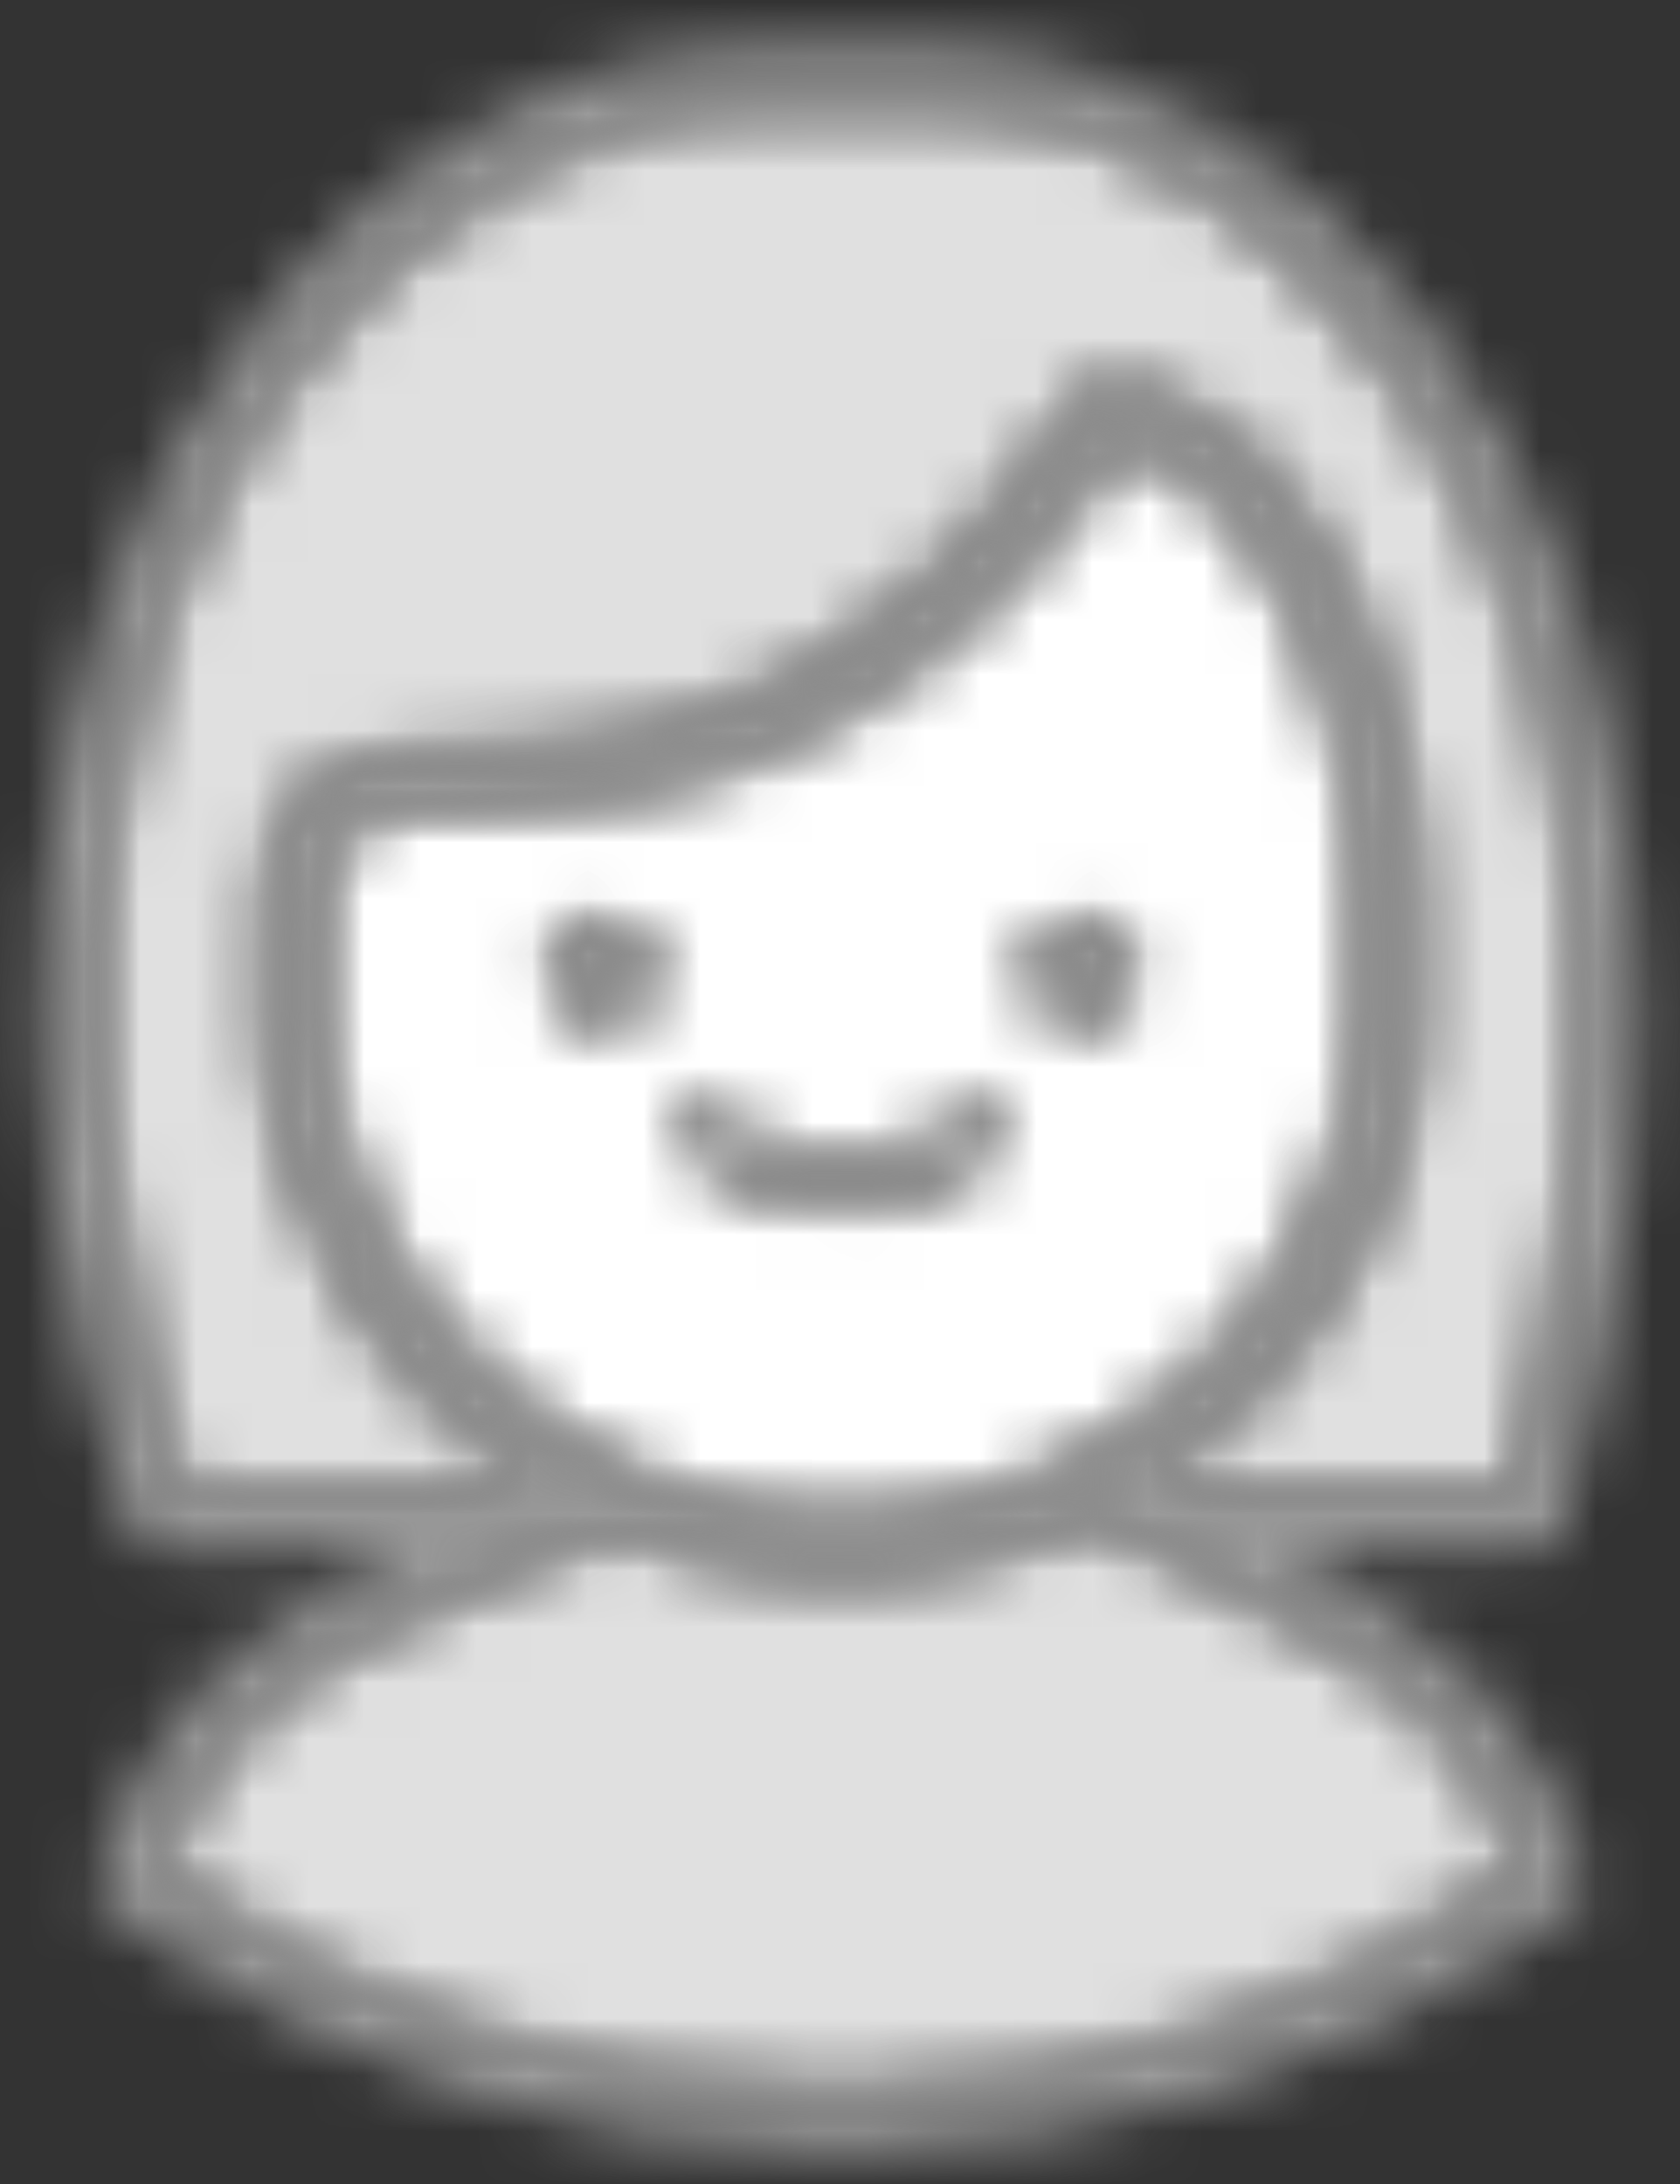 <?xml version='1.0' encoding='UTF-8'?><svg width='30px' height='39px' viewBox='0 0 30 39' version='1.1' xmlns='http://www.w3.org/2000/svg' xmlns:xlink='http://www.w3.org/1999/xlink'><rect x="0" y="0" width="30" height="39" fill="#333333" stroke="none"/><!-- Generator: Sketch 49.3 (51167) - http://www.bohemiancoding.com/sketch --><title>icon/wanita</title><desc>Created with Sketch.</desc><defs><path d='M0.157,0.552 C0.232,0.544 0.302,0.527 0.375,0.516 C0.302,0.527 0.232,0.544 0.157,0.552 Z' id='path-1'></path><path d='M1.273,0.449 C1.167,0.429 1.057,0.418 0.952,0.395 C1.056,0.418 1.167,0.429 1.273,0.449 Z' id='path-3'></path><path d='M0.27,0.355 C0.313,0.344 0.353,0.33 0.396,0.32 C0.353,0.33 0.313,0.344 0.27,0.355 Z' id='path-5'></path><path d='M0.527,0.936 L0.528,0.936 C0.529,0.935 0.53,0.935 0.533,0.934 C0.53,0.935 0.529,0.935 0.527,0.936 Z' id='path-7'></path><path d='M0.81,1.479 C0.745,1.117 0.674,0.755 0.591,0.401 C0.674,0.755 0.745,1.117 0.81,1.479 Z' id='path-9'></path><path d='M1.023,0.143 C1.012,0.139 0.998,0.137 0.985,0.133 C0.998,0.137 1.012,0.139 1.023,0.143 Z' id='path-11'></path><path d='M1.01,1.806 C0.963,1.408 0.907,1.016 0.841,0.629 C0.907,1.016 0.963,1.408 1.01,1.806 Z' id='path-13'></path><path d='M0.797,0.114 C0.796,0.112 0.795,0.11 0.794,0.11 C0.795,0.112 0.796,0.112 0.797,0.114 Z M0.727,0.14 C0.729,0.14 0.729,0.14 0.729,0.141 C0.752,0.13 0.773,0.122 0.797,0.114 C0.773,0.122 0.752,0.13 0.727,0.14 Z' id='path-15'></path><path d='M2.026,0.619 C2.057,0.619 2.086,0.616 2.117,0.614 C2.086,0.616 2.056,0.619 2.026,0.619 C1.666,0.619 1.311,0.6 0.962,0.562 C1.309,0.6 1.666,0.619 2.026,0.619 Z' id='path-17'></path><path d='M0.218,0.154 C0.19,0.135 0.159,0.116 0.128,0.097 C0.159,0.116 0.19,0.135 0.218,0.154 Z M0.439,0.295 C1.001,0.666 1.483,1.113 1.899,1.615 C1.483,1.112 1.001,0.666 0.44,0.295 C0.376,0.253 0.3,0.205 0.218,0.154 C0.3,0.205 0.375,0.253 0.439,0.295 Z' id='path-19'></path><path d='M0.873,0.481 C0.854,0.456 0.835,0.43 0.816,0.404 C0.835,0.43 0.854,0.456 0.873,0.481 Z' id='path-21'></path><path d='M0.347,0.033 C0.358,0.028 0.37,0.023 0.383,0.019 C0.37,0.023 0.358,0.028 0.347,0.033 Z' id='path-23'></path><path d='M1.437,1.069 C1.216,0.961 1.011,0.865 0.833,0.789 C1.011,0.865 1.216,0.961 1.437,1.069 Z' id='path-25'></path><path d='M0.808,0.778 C0.634,0.701 0.482,0.641 0.366,0.605 C0.482,0.641 0.633,0.701 0.808,0.778 Z' id='path-27'></path><path d='M0.184,0.478 C0.153,0.424 0.12,0.375 0.09,0.324 C0.12,0.375 0.153,0.424 0.184,0.478 Z' id='path-29'></path><path d='M0.553,0.166 C0.56,0.148 0.566,0.131 0.573,0.112 C0.566,0.131 0.56,0.148 0.553,0.166 Z' id='path-31'></path><path d='M5.26,0.548 C5.359,0.404 5.524,0.316 5.7,0.316 C8.578,0.316 11.3,4.8 11.3,9.542 L11.3,9.541 C11.3,4.799 8.578,0.315 5.7,0.315 C5.522,0.315 5.358,0.404 5.26,0.548 Z M5.241,0.579 C5.248,0.569 5.254,0.558 5.26,0.548 C5.254,0.559 5.247,0.569 5.241,0.579 Z M5.236,0.588 C5.235,0.59 5.229,0.6 5.219,0.618 C5.23,0.599 5.236,0.589 5.237,0.587 C5.238,0.584 5.24,0.582 5.241,0.579 C5.24,0.582 5.238,0.585 5.236,0.588 Z M5.169,0.701 C5.191,0.665 5.208,0.637 5.219,0.618 C5.208,0.637 5.191,0.665 5.169,0.701 Z M0.592,5.305 C3.197,3.795 4.828,1.263 5.169,0.701 C4.826,1.266 3.187,3.8 0.592,5.305 Z M0.37,5.421 C0.445,5.379 0.516,5.349 0.592,5.305 C0.516,5.349 0.445,5.379 0.37,5.421 Z' id='path-33'></path><path d='M1.183,0.942 C1.088,0.646 0.994,0.352 0.886,0.064 C0.994,0.352 1.088,0.646 1.183,0.942 Z' id='path-35'></path><path d='M0.971,10.056 C1.935,6.605 2.319,3.266 2.133,0.188 C2.317,3.266 1.934,6.606 0.971,10.056 Z' id='path-37'></path><path d='M0.144,1.193 C0.116,1.103 0.093,1.013 0.069,0.925 C0.093,1.013 0.116,1.103 0.144,1.193 Z' id='path-39'></path><path d='M0.92,1.147 C0.95,1.048 0.974,0.952 1.001,0.856 C0.974,0.952 0.95,1.048 0.92,1.147 Z' id='path-41'></path><path d='M0.321,0.858 C1.196,0.837 2.258,0.803 3.455,0.535 C2.258,0.803 1.196,0.837 0.321,0.858 Z' id='path-43'></path><path d='M0.171,1.076 C0.188,0.976 0.208,0.875 0.222,0.773 C0.208,0.874 0.188,0.976 0.171,1.076 Z' id='path-45'></path><path d='M7.652,4.938 C7.794,5.129 7.925,5.329 8.059,5.524 C7.925,5.329 7.794,5.129 7.652,4.938 C5.797,2.465 3.335,0.865 0.902,0.504 C3.335,0.867 5.797,2.467 7.652,4.938 Z' id='path-47'></path><path d='M2.251,10.056 C1.195,6.762 0.728,3.539 0.837,0.54 C0.726,3.539 1.194,6.761 2.251,10.056 Z' id='path-49'></path><path d='M0.356,0.606 C0.357,0.605 0.36,0.605 0.361,0.603 L0.361,0.602 C0.359,0.603 0.357,0.605 0.356,0.606 Z' id='path-51'></path><path d='M0.279,0.345 C0.303,0.313 0.326,0.28 0.352,0.247 C0.326,0.28 0.303,0.313 0.279,0.345 Z' id='path-53'></path><path d='M0.884,1.101 C0.866,1 0.847,0.9 0.833,0.8 C0.847,0.9 0.866,1 0.884,1.101 Z' id='path-55'></path><path d='M0.978,0.295 C0.99,0.275 1.002,0.257 1.014,0.236 C1.002,0.257 0.99,0.275 0.978,0.295 Z' id='path-57'></path><path d='M0.131,2.157 C0.105,1.73 0.069,1.309 0.022,0.892 C0.069,1.309 0.105,1.73 0.131,2.157 Z' id='path-59'></path><path d='M0.535,1.19 C0.454,0.859 0.369,0.533 0.273,0.212 C0.369,0.533 0.454,0.859 0.535,1.19 Z' id='path-61'></path><path d='M0.968,0.334 C0.796,0.247 0.629,0.162 0.47,0.085 C0.629,0.162 0.796,0.247 0.968,0.334 Z' id='path-63'></path><path d='M0.19,0.972 C0.452,0.852 0.716,0.733 0.976,0.617 C0.715,0.733 0.453,0.851 0.19,0.972 Z' id='path-65'></path><path d='M0.092,1.916 C0.149,1.55 0.215,1.187 0.292,0.831 C0.214,1.187 0.149,1.55 0.092,1.916 Z' id='path-67'></path><path d='M0.925,1.213 C0.964,0.817 1.011,0.423 1.07,0.037 C1.011,0.423 0.964,0.817 0.925,1.213 Z' id='path-69'></path><path d='M1.11,0.937 C0.924,0.837 0.738,0.737 0.553,0.639 C0.738,0.737 0.924,0.837 1.11,0.937 Z M1.659,1.24 C1.479,1.139 1.294,1.038 1.11,0.937 C1.294,1.038 1.478,1.139 1.659,1.24 Z' id='path-71'></path><path d='M0.409,0.34 C0.604,0.245 0.808,0.15 1.014,0.055 C0.808,0.15 0.604,0.245 0.409,0.34 Z' id='path-73'></path><path d='M0.513,0.617 C0.342,0.527 0.175,0.44 0.012,0.357 C0.175,0.44 0.342,0.527 0.513,0.617 Z' id='path-75'></path><path d='M0.665,1.49 C0.549,1.289 0.436,1.086 0.312,0.891 C0.436,1.086 0.548,1.289 0.665,1.49 Z' id='path-77'></path><path d='M0.577,0.996 C0.676,0.785 0.769,0.572 0.877,0.366 C0.769,0.572 0.675,0.785 0.577,0.996 Z' id='path-79'></path><path d='M0.661,1.41 C0.75,1.112 0.841,0.812 0.943,0.519 C0.841,0.812 0.75,1.112 0.661,1.41 Z' id='path-81'></path><path d='M0.683,0.699 C0.811,0.634 0.954,0.564 1.094,0.495 C0.954,0.564 0.811,0.634 0.683,0.699 Z' id='path-83'></path><path d='M0.063,1.028 C0.138,0.986 0.234,0.936 0.319,0.892 C0.234,0.936 0.138,0.986 0.063,1.028 Z' id='path-85'></path><path d='M0.208,0.78 C0.289,0.638 0.363,0.493 0.449,0.354 C0.363,0.493 0.289,0.638 0.208,0.78 Z' id='path-87'></path><path d='M0.334,1.653 C0.409,1.318 0.49,0.984 0.582,0.659 C0.49,0.984 0.409,1.318 0.334,1.653 Z' id='path-89'></path><path d='M1.079,1.066 C0.963,0.995 0.837,0.918 0.7,0.837 C0.837,0.919 0.963,0.995 1.079,1.066 Z' id='path-91'></path><path d='M1.12,1.843 C1.011,1.505 0.885,1.177 0.73,0.869 C0.885,1.177 1.01,1.505 1.12,1.843 Z' id='path-93'></path><path d='M3.085,0.789 L3.058,0.78 L3.085,0.789 Z M2.781,0.876 C2.88,0.84 2.973,0.808 3.058,0.78 C2.973,0.807 2.88,0.84 2.781,0.876 Z M0.978,1.617 C1.65,1.32 2.293,1.054 2.781,0.876 C2.294,1.053 1.657,1.317 0.978,1.617 Z' id='path-95'></path><path d='M1.688,0.83 C1.388,0.652 1.046,0.456 0.682,0.253 C1.045,0.456 1.388,0.652 1.688,0.83 Z' id='path-97'></path><path d='M0.751,1.734 C0.647,1.474 0.545,1.212 0.43,0.958 C0.545,1.212 0.647,1.474 0.751,1.734 Z' id='path-99'></path><path d='M0.723,0.356 C0.709,0.345 0.696,0.336 0.683,0.325 C0.696,0.336 0.709,0.345 0.723,0.356 Z' id='path-101'></path><path d='M10.125,5.227 C7.363,6.827 5.042,6.882 3.346,6.923 C1.403,6.97 0.815,6.983 0.815,8.851 L0.815,10.734 C0.815,13.824 2.987,17.181 6.262,18.71 C6.308,18.726 6.349,18.746 6.39,18.772 C7.494,19.267 8.718,19.555 10.026,19.555 C15.296,19.555 19.234,14.897 19.234,10.734 L19.234,8.541 C19.234,4.35 16.967,0.731 14.987,0.404 C14.458,1.25 12.775,3.689 10.125,5.227 Z M13.367,9.818 C13.367,9.303 13.784,8.886 14.298,8.886 C14.814,8.886 15.229,9.303 15.229,9.818 C15.229,10.331 14.814,10.749 14.298,10.749 C13.784,10.749 13.367,10.331 13.367,9.818 Z M4.823,9.818 C4.823,9.303 5.24,8.886 5.755,8.886 C6.269,8.886 6.687,9.303 6.687,9.818 C6.687,10.331 6.269,10.749 5.755,10.749 C5.24,10.749 4.823,10.331 4.823,9.818 Z M12.239,12.34 C12.395,12.185 12.647,12.185 12.804,12.34 C12.96,12.496 12.96,12.75 12.804,12.906 C12.038,13.671 11.032,14.054 10.027,14.054 C9.02,14.054 8.015,13.671 7.25,12.906 C7.094,12.75 7.094,12.496 7.25,12.34 C7.405,12.185 7.659,12.185 7.814,12.34 C8.425,12.95 9.226,13.255 10.027,13.255 C10.828,13.255 11.629,12.95 12.239,12.34 Z' id='path-103'></path><path d='M1.615,0.294 C1.206,0.565 0.843,0.881 0.51,1.222 C0.844,0.881 1.207,0.565 1.617,0.294 C1.642,0.277 1.688,0.253 1.718,0.234 C1.688,0.251 1.642,0.277 1.615,0.294 Z' id='path-105'></path><path d='M0.07,1.196 C0.168,0.937 0.265,0.676 0.374,0.423 C0.265,0.676 0.168,0.937 0.07,1.196 Z' id='path-107'></path><path d='M0.922,1.88 C1.038,1.519 1.168,1.168 1.336,0.841 C1.168,1.168 1.037,1.519 0.922,1.88 Z' id='path-109'></path><path d='M1.249,1.591 C1.137,1.358 1.027,1.125 0.906,0.9 C1.027,1.125 1.137,1.358 1.249,1.591 Z' id='path-111'></path><path d='M0.837,1.531 C0.853,1.107 0.879,0.689 0.918,0.273 C0.879,0.689 0.853,1.107 0.837,1.531 Z' id='path-113'></path><path d='M12.379,0.426 C9.473,0.426 6.298,2.327 4.093,5.385 C3.866,5.7 3.652,6.023 3.449,6.354 C3.364,6.493 3.289,6.638 3.208,6.78 C3.095,6.975 2.98,7.166 2.877,7.366 C2.769,7.573 2.675,7.785 2.577,7.996 C2.51,8.139 2.437,8.278 2.374,8.423 C2.264,8.676 2.168,8.937 2.07,9.197 C2.03,9.306 1.983,9.411 1.943,9.52 C1.84,9.813 1.75,10.111 1.66,10.41 C1.635,10.493 1.606,10.573 1.582,10.659 C1.49,10.984 1.409,11.318 1.334,11.653 C1.32,11.713 1.304,11.77 1.292,11.831 C1.214,12.187 1.148,12.55 1.092,12.916 C1.086,12.957 1.076,12.996 1.07,13.037 C1.011,13.423 0.964,13.817 0.925,14.212 C0.923,14.233 0.92,14.253 0.918,14.275 C0.879,14.689 0.853,15.107 0.837,15.531 L0.837,15.54 C0.727,18.54 1.194,21.761 2.251,25.056 L8.458,25.056 C8.559,25.056 8.647,25.091 8.728,25.14 C8.752,25.13 8.773,25.124 8.797,25.114 C8.796,25.113 8.795,25.112 8.794,25.11 C8.42,24.88 8.063,24.628 7.723,24.357 C7.709,24.346 7.697,24.336 7.682,24.325 C7.002,23.776 6.396,23.156 5.873,22.481 C5.854,22.455 5.836,22.43 5.815,22.404 C5.587,22.104 5.378,21.794 5.184,21.477 C5.152,21.426 5.12,21.374 5.089,21.324 C4.687,20.638 4.368,19.922 4.143,19.193 C4.116,19.103 4.093,19.013 4.069,18.924 C3.993,18.651 3.931,18.376 3.884,18.1 C3.866,18 3.847,17.901 3.832,17.8 C3.784,17.444 3.75,17.086 3.75,16.734 L3.75,14.851 C3.75,11.945 5.405,11.903 7.321,11.858 C8.196,11.838 9.258,11.803 10.455,11.535 C11.354,11.334 12.329,10.994 13.37,10.42 C13.444,10.38 13.516,10.347 13.592,10.305 C16.511,8.613 18.219,5.618 18.237,5.588 C18.329,5.42 18.507,5.315 18.7,5.315 C21.578,5.315 24.3,9.799 24.3,14.54 L24.3,14.541 L24.3,16.734 C24.3,17.078 24.269,17.426 24.222,17.774 C24.208,17.874 24.188,17.975 24.171,18.076 C24.126,18.335 24.07,18.595 24,18.856 C23.974,18.953 23.95,19.048 23.919,19.146 C23.821,19.471 23.708,19.794 23.573,20.112 C23.565,20.131 23.559,20.147 23.552,20.166 C23.396,20.53 23.215,20.887 23.014,21.237 C23.003,21.256 22.989,21.275 22.978,21.296 C22.788,21.622 22.578,21.938 22.352,22.248 C22.326,22.28 22.303,22.313 22.279,22.345 C21.534,23.339 20.606,24.226 19.533,24.934 C19.53,24.935 19.529,24.935 19.527,24.936 C19.609,24.974 19.696,25.016 19.78,25.056 L25.971,25.056 C26.934,21.606 27.317,18.266 27.134,15.188 C27.133,15.178 27.132,15.167 27.131,15.157 C27.106,14.729 27.069,14.309 27.022,13.892 C27.018,13.864 27.013,13.834 27.01,13.806 C26.963,13.408 26.907,13.016 26.841,12.629 C26.832,12.579 26.819,12.531 26.811,12.479 C26.745,12.115 26.673,11.755 26.591,11.401 C26.574,11.33 26.553,11.261 26.535,11.19 C26.454,10.859 26.369,10.533 26.273,10.212 C26.246,10.121 26.212,10.033 26.183,9.942 C26.088,9.646 25.993,9.352 25.887,9.064 C25.844,8.952 25.795,8.845 25.752,8.734 C25.646,8.473 25.545,8.212 25.43,7.958 C25.373,7.833 25.308,7.714 25.249,7.59 C25.137,7.359 25.027,7.125 24.906,6.9 C24.83,6.761 24.745,6.627 24.665,6.492 C24.549,6.29 24.436,6.085 24.312,5.891 C24.232,5.765 24.142,5.647 24.058,5.525 C23.924,5.328 23.794,5.128 23.651,4.938 C21.796,2.466 19.335,0.865 16.901,0.503 C16.554,0.452 16.207,0.426 15.862,0.426 L12.379,0.426 Z' id='path-115'></path><path d='M17.356,0.606 C17.04,0.759 16.717,0.897 16.383,1.018 C16.37,1.023 16.358,1.028 16.347,1.033 C16.037,1.143 15.719,1.239 15.396,1.32 C15.353,1.33 15.313,1.344 15.27,1.355 C14.978,1.423 14.678,1.474 14.375,1.517 C14.301,1.526 14.231,1.543 14.156,1.553 C13.817,1.592 13.469,1.611 13.117,1.614 C13.086,1.616 13.056,1.62 13.026,1.62 C12.665,1.62 12.31,1.6 11.962,1.561 C11.728,1.536 11.502,1.491 11.273,1.449 C11.167,1.428 11.056,1.418 10.951,1.395 C10.635,1.327 10.326,1.24 10.022,1.143 C10.011,1.14 9.998,1.137 9.985,1.133 C9.678,1.033 9.377,0.917 9.085,0.789 C9.076,0.785 9.067,0.782 9.059,0.779 C8.552,0.947 7.786,1.26 6.979,1.617 C6.977,1.617 6.977,1.617 6.976,1.617 C6.715,1.732 6.451,1.852 6.189,1.972 C6.13,2 6.073,2.026 6.014,2.054 C5.808,2.149 5.604,2.247 5.409,2.339 C5.299,2.392 5.199,2.443 5.093,2.495 C4.954,2.564 4.81,2.634 4.683,2.699 C4.549,2.768 4.438,2.828 4.319,2.891 C4.235,2.937 4.138,2.986 4.063,3.028 C3.924,3.104 3.818,3.17 3.718,3.232 C3.688,3.252 3.642,3.276 3.616,3.294 C3.207,3.565 2.843,3.881 2.51,4.222 C2.044,4.699 1.644,5.235 1.336,5.841 C1.168,6.168 1.038,6.519 0.922,6.88 C4.289,9.298 8.397,10.743 12.842,10.777 L13.15,10.777 C17.618,10.743 21.744,9.284 25.12,6.843 C25.01,6.505 24.885,6.177 24.73,5.869 C24.725,5.859 24.722,5.851 24.718,5.841 C24.491,5.396 24.212,4.992 23.899,4.615 C23.484,4.113 23.001,3.667 22.439,3.295 C22.352,3.238 22.245,3.17 22.129,3.098 C22.112,3.087 22.095,3.076 22.078,3.066 C21.963,2.995 21.838,2.919 21.7,2.838 C21.695,2.835 21.693,2.832 21.688,2.83 C21.388,2.653 21.044,2.455 20.682,2.253 C20.675,2.249 20.666,2.244 20.659,2.24 C20.299,2.039 19.922,1.834 19.553,1.639 C19.539,1.631 19.526,1.625 19.513,1.617 C19.342,1.527 19.174,1.439 19.012,1.357 C18.997,1.348 18.982,1.342 18.968,1.334 C18.797,1.246 18.629,1.163 18.47,1.085 C18.466,1.083 18.463,1.081 18.458,1.078 C18.456,1.078 18.455,1.078 18.454,1.078 C18.449,1.074 18.443,1.072 18.437,1.069 C18.216,0.962 18.011,0.865 17.833,0.789 C17.824,0.783 17.817,0.781 17.809,0.778 C17.633,0.7 17.482,0.641 17.365,0.605 C17.364,0.603 17.364,0.603 17.362,0.603 C17.359,0.603 17.357,0.605 17.356,0.606 Z' id='path-117'></path><path d='M0.823,1.818 C0.823,2.332 1.24,2.749 1.755,2.749 C2.269,2.749 2.687,2.332 2.687,1.818 C2.687,1.303 2.269,0.885 1.755,0.885 C1.24,0.885 0.823,1.303 0.823,1.818 Z' id='path-119'></path><path d='M0.367,1.818 C0.367,2.332 0.784,2.749 1.298,2.749 C1.813,2.749 2.23,2.332 2.23,1.818 C2.23,1.303 1.813,0.885 1.298,0.885 C0.784,0.885 0.367,1.303 0.367,1.818 Z' id='path-121'></path><path d='M5.239,0.34 C4.018,1.561 2.034,1.561 0.814,0.34 C0.658,0.185 0.406,0.185 0.249,0.34 C0.094,0.495 0.094,0.75 0.249,0.905 C1.015,1.671 2.021,2.054 3.027,2.054 C4.033,2.054 5.039,1.671 5.803,0.905 C5.96,0.75 5.96,0.495 5.803,0.34 C5.726,0.263 5.623,0.223 5.521,0.223 C5.419,0.223 5.316,0.263 5.239,0.34 Z' id='path-123'></path><path d='M13.38,0.361 C10.088,0.361 6.668,2.38 4.229,5.763 C0.374,11.112 -0.311,18.762 2.352,26.757 C2.355,26.762 2.359,26.763 2.362,26.77 C2.397,26.864 2.457,26.941 2.532,26.999 C2.547,27.011 2.564,27.022 2.581,27.033 C2.664,27.083 2.758,27.122 2.857,27.122 L7.493,27.122 C6.451,27.608 5.486,28.102 5.028,28.408 C3.888,29.16 3.001,30.153 2.387,31.355 C2.247,31.628 2.13,31.914 2.022,32.205 L1.7,33.293 C2.016,33.537 2.33,33.784 2.66,34.012 C4.37,35.186 6.256,36.122 8.268,36.777 L8.269,36.777 C10.347,37.452 12.557,37.827 14.853,37.841 C14.901,37.841 14.948,37.85 14.996,37.85 C15.045,37.85 15.092,37.841 15.14,37.841 C17.437,37.827 19.646,37.452 21.724,36.777 C23.758,36.115 25.662,35.166 27.385,33.971 L27.386,33.971 C27.715,33.744 28.03,33.499 28.344,33.254 L28.017,32.171 C27.913,31.893 27.8,31.617 27.665,31.355 C27.052,30.151 26.164,29.16 25.028,28.409 C24.647,28.155 23.784,27.644 22.834,27.122 L27.38,27.122 C27.391,27.122 27.4,27.115 27.409,27.114 C27.448,27.113 27.484,27.103 27.521,27.092 C27.551,27.083 27.582,27.078 27.61,27.063 C27.641,27.048 27.668,27.027 27.694,27.007 C27.721,26.987 27.75,26.968 27.772,26.942 C27.793,26.918 27.809,26.889 27.826,26.863 C27.845,26.831 27.865,26.8 27.878,26.763 C27.88,26.755 27.889,26.747 27.891,26.736 C30.325,18.377 29.454,10.563 25.504,5.3 C23.182,2.206 19.953,0.361 16.863,0.361 L13.38,0.361 Z M1.836,16.539 L1.836,16.532 C1.852,16.108 1.879,15.689 1.919,15.273 C1.92,15.253 1.924,15.233 1.925,15.213 C1.963,14.817 2.01,14.423 2.069,14.037 C2.076,13.996 2.085,13.956 2.091,13.915 C2.149,13.55 2.215,13.188 2.292,12.83 C2.304,12.769 2.321,12.712 2.334,12.653 C2.41,12.318 2.49,11.984 2.582,11.657 C2.607,11.574 2.635,11.493 2.66,11.41 C2.749,11.111 2.841,10.812 2.944,10.52 C2.982,10.411 3.03,10.306 3.07,10.197 C3.169,9.938 3.265,9.677 3.375,9.423 C3.438,9.278 3.511,9.139 3.577,8.996 C3.676,8.785 3.77,8.572 3.876,8.366 C3.98,8.165 4.096,7.974 4.209,7.781 C4.289,7.638 4.363,7.493 4.449,7.352 C4.652,7.023 4.866,6.7 5.093,6.385 C7.298,3.327 10.474,1.426 13.38,1.426 L16.863,1.426 C17.206,1.426 17.554,1.452 17.901,1.504 C20.336,1.865 22.796,3.466 24.652,5.938 C24.795,6.128 24.925,6.328 25.058,6.524 C25.142,6.647 25.232,6.764 25.312,6.891 C25.436,7.086 25.548,7.29 25.665,7.49 C25.745,7.628 25.83,7.761 25.906,7.9 C26.027,8.125 26.136,8.358 26.249,8.59 C26.308,8.714 26.373,8.833 26.43,8.959 C26.545,9.211 26.647,9.473 26.751,9.734 C26.795,9.845 26.844,9.952 26.886,10.064 C26.994,10.352 27.088,10.646 27.183,10.942 C27.212,11.033 27.245,11.121 27.273,11.212 C27.37,11.533 27.454,11.859 27.535,12.19 C27.553,12.261 27.574,12.33 27.591,12.401 C27.674,12.755 27.745,13.117 27.81,13.479 C27.82,13.53 27.832,13.578 27.84,13.629 C27.907,14.016 27.963,14.408 28.01,14.805 C28.013,14.834 28.018,14.863 28.022,14.892 C28.069,15.309 28.105,15.73 28.131,16.157 C28.132,16.168 28.133,16.178 28.134,16.188 C28.319,19.266 27.935,22.605 26.972,26.056 L26.971,26.056 L20.78,26.056 C20.695,26.016 20.609,25.974 20.528,25.936 L20.527,25.936 C20.529,25.935 20.531,25.935 20.532,25.934 C21.606,25.226 22.534,24.339 23.279,23.345 C23.303,23.312 23.327,23.28 23.351,23.247 C23.578,22.939 23.787,22.622 23.978,22.295 C23.99,22.275 24.002,22.257 24.014,22.236 C24.216,21.887 24.396,21.529 24.553,21.166 C24.56,21.148 24.566,21.13 24.574,21.113 C24.709,20.795 24.821,20.471 24.919,20.146 C24.949,20.048 24.975,19.952 25,19.856 C25.07,19.596 25.126,19.336 25.17,19.076 C25.188,18.975 25.208,18.875 25.222,18.774 C25.269,18.426 25.3,18.078 25.3,17.734 L25.3,15.542 C25.3,10.8 22.579,6.316 19.7,6.316 C19.508,6.316 19.33,6.42 19.236,6.589 C19.22,6.618 17.521,9.608 14.593,11.305 C14.517,11.347 14.444,11.379 14.37,11.421 C14.033,11.606 13.705,11.759 13.382,11.9 C12.709,12.191 12.062,12.399 11.455,12.534 C10.258,12.803 9.197,12.838 8.321,12.858 C6.405,12.904 4.75,12.945 4.75,15.851 L4.75,17.734 C4.75,18.087 4.784,18.444 4.833,18.8 C4.847,18.9 4.866,19 4.884,19.101 C4.932,19.375 4.992,19.651 5.068,19.925 C5.094,20.013 5.116,20.103 5.143,20.193 C5.369,20.921 5.686,21.638 6.09,22.322 C6.119,22.375 6.153,22.426 6.183,22.477 C6.377,22.794 6.586,23.105 6.816,23.404 C6.835,23.429 6.853,23.455 6.873,23.481 C7.396,24.156 8.003,24.777 8.683,25.324 C8.697,25.335 8.71,25.346 8.723,25.357 C9.062,25.627 9.42,25.88 9.793,26.11 C9.795,26.112 9.797,26.113 9.798,26.113 C9.773,26.122 9.753,26.131 9.728,26.14 C9.647,26.091 9.559,26.056 9.457,26.056 L3.251,26.056 C2.194,22.761 1.726,19.54 1.836,16.539 Z M11.39,25.772 C11.346,25.752 11.304,25.73 11.262,25.71 C7.987,24.181 5.815,20.823 5.815,17.734 L5.815,15.851 C5.815,13.983 6.403,13.97 8.346,13.923 C10.042,13.883 12.363,13.826 15.125,12.226 C17.775,10.69 19.458,8.25 19.987,7.405 C21.967,7.731 24.234,11.351 24.234,15.542 L24.234,17.734 C24.234,21.897 20.296,26.556 15.026,26.556 C13.718,26.556 12.494,26.267 11.39,25.772 Z M15.117,27.616 C15.469,27.611 15.817,27.593 16.157,27.552 C16.232,27.544 16.302,27.527 16.375,27.516 C16.677,27.474 16.979,27.424 17.27,27.354 C17.313,27.345 17.354,27.329 17.396,27.319 C17.719,27.239 18.037,27.145 18.346,27.033 C18.358,27.028 18.37,27.023 18.384,27.019 C18.716,26.897 19.041,26.759 19.356,26.606 C19.357,26.605 19.359,26.605 19.361,26.603 C19.363,26.603 19.365,26.603 19.366,26.605 C19.482,26.641 19.634,26.701 19.808,26.776 C19.816,26.781 19.824,26.783 19.833,26.787 C20.012,26.865 20.216,26.961 20.437,27.069 C20.443,27.071 20.448,27.074 20.454,27.078 C20.455,27.078 20.456,27.078 20.458,27.079 C20.462,27.081 20.466,27.082 20.471,27.085 C20.629,27.162 20.797,27.246 20.969,27.335 C20.983,27.341 20.996,27.348 21.012,27.357 C21.174,27.44 21.343,27.527 21.513,27.617 C21.526,27.624 21.54,27.632 21.553,27.639 C21.923,27.834 22.298,28.039 22.659,28.24 C22.666,28.244 22.675,28.248 22.682,28.254 C23.046,28.456 23.388,28.653 23.688,28.831 C23.692,28.833 23.696,28.835 23.699,28.837 C23.838,28.919 23.962,28.995 24.078,29.066 C24.095,29.077 24.112,29.087 24.128,29.097 C24.244,29.17 24.353,29.238 24.439,29.295 C25,29.667 25.483,30.113 25.899,30.615 C26.212,30.992 26.491,31.397 26.718,31.84 C26.722,31.849 26.726,31.86 26.729,31.87 C26.885,32.178 27.011,32.505 27.121,32.842 L27.12,32.842 C23.743,35.284 19.617,36.744 15.151,36.777 L15.14,36.777 L14.854,36.777 L14.843,36.777 C10.397,36.744 6.29,35.298 2.922,32.88 C3.037,32.519 3.169,32.168 3.336,31.84 C3.644,31.235 4.043,30.698 4.509,30.222 C4.843,29.881 5.206,29.565 5.616,29.294 C5.642,29.277 5.688,29.252 5.718,29.234 C5.818,29.171 5.923,29.104 6.063,29.029 C6.138,28.986 6.234,28.937 6.32,28.891 C6.438,28.828 6.549,28.768 6.683,28.7 C6.81,28.634 6.954,28.563 7.094,28.495 C7.199,28.444 7.298,28.393 7.409,28.34 C7.605,28.245 7.809,28.15 8.014,28.055 C8.073,28.027 8.13,27.999 8.189,27.972 C8.453,27.851 8.715,27.733 8.977,27.617 C8.977,27.617 8.978,27.617 8.979,27.617 C9.794,27.256 10.55,26.948 11.059,26.78 C11.067,26.782 11.076,26.785 11.084,26.789 C11.378,26.916 11.678,27.033 11.985,27.133 C11.997,27.137 12.01,27.139 12.023,27.143 C12.327,27.241 12.635,27.326 12.951,27.395 C13.057,27.418 13.166,27.429 13.273,27.448 C13.501,27.492 13.728,27.536 13.961,27.561 C14.31,27.599 14.665,27.62 15.026,27.62 C15.057,27.62 15.087,27.616 15.117,27.616 Z' id='path-125'></path></defs><g id='icon/wanita' stroke='none' stroke-width='1' fill='none' fill-rule='evenodd'><g id='Page-1-Copy'><g id='Group-3' transform='translate(16, 27.543)'><mask id='mask-2' fill='white'><use xlink:href='#path-1'></use></mask><g id='Clip-2'></g><polygon id='Fill-1' fill='#F7F7F7' mask='url(#mask-2)' points='-4.209 4.918 4.741 4.918 4.741 -3.85 -4.209 -3.85'></polygon></g><g id='Group-6' transform='translate(12, 27.543)'><mask id='mask-4' fill='white'><use xlink:href='#path-3'></use></mask><g id='Clip-5'></g><polygon id='Fill-4' fill='#F7F7F7' mask='url(#mask-4)' points='-3.414 4.815 5.639 4.815 5.639 -3.969 -3.414 -3.969'></polygon></g><g id='Group-9' transform='translate(17, 27.543)'><mask id='mask-6' fill='white'><use xlink:href='#path-5'></use></mask><g id='Clip-8'></g><polygon id='Fill-7' fill='#F7F7F7' mask='url(#mask-6)' points='-4.096 4.721 4.761 4.721 4.761 -4.047 -4.096 -4.047'></polygon></g><g id='Group-12' transform='translate(20, 25.543)'><mask id='mask-8' fill='white'><use xlink:href='#path-7'></use></mask><g id='Clip-11'></g><polygon id='Fill-10' fill='#F7F7F7' mask='url(#mask-8)' points='-3.839 5.303 4.898 5.303 4.898 -3.432 -3.839 -3.432'></polygon></g><g id='Group-15' transform='translate(27, 12.543)'><mask id='mask-10' fill='white'><use xlink:href='#path-9'></use></mask><g id='Clip-14'></g><polygon id='Fill-13' fill='#F7F7F7' mask='url(#mask-10)' points='-3.775 5.845 5.176 5.845 5.176 -3.965 -3.775 -3.965'></polygon></g><g id='Group-18' transform='translate(11, 27.543)'><mask id='mask-12' fill='white'><use xlink:href='#path-11'></use></mask><g id='Clip-17'></g><polygon id='Fill-16' fill='#F7F7F7' mask='url(#mask-12)' points='-3.38 4.509 5.389 4.509 5.389 -4.233 -3.38 -4.233'></polygon></g><g id='Group-21' transform='translate(27, 13.543)'><mask id='mask-14' fill='white'><use xlink:href='#path-13'></use></mask><g id='Clip-20'></g><polygon id='Fill-19' fill='#F7F7F7' mask='url(#mask-14)' points='-3.525 6.172 5.376 6.172 5.376 -3.737 -3.525 -3.737'></polygon></g><g id='Group-24' transform='translate(9, 26.543)'><mask id='mask-16' fill='white'><use xlink:href='#path-15'></use></mask><g id='Clip-23'></g><polygon id='Fill-22' fill='#F7F7F7' mask='url(#mask-16)' points='-3.638 4.507 5.163 4.507 5.163 -4.255 -3.638 -4.255'></polygon></g><g id='Group-27' transform='translate(13, 27.543)'><mask id='mask-18' fill='white'><use xlink:href='#path-17'></use></mask><g id='Clip-26'></g><polygon id='Fill-25' fill='#F7F7F7' mask='url(#mask-18)' points='-3.404 4.985 6.483 4.985 6.483 -3.805 -3.404 -3.805'></polygon></g><g id='Group-30' transform='translate(24, 29.543)'><mask id='mask-20' fill='white'><use xlink:href='#path-19'></use></mask><g id='Clip-29'></g><polygon id='Fill-28' fill='#F7F7F7' mask='url(#mask-20)' points='-4.237 5.982 6.266 5.982 6.266 -4.269 -4.237 -4.269'></polygon></g><g id='Group-33' transform='translate(6, 23.543)'><mask id='mask-22' fill='white'><use xlink:href='#path-21'></use></mask><g id='Clip-32'></g><polygon id='Fill-31' fill='#F7F7F7' mask='url(#mask-22)' points='-3.55 4.848 5.239 4.848 5.239 -3.962 -3.55 -3.962'></polygon></g><g id='Group-36' transform='translate(18, 27.543)'><mask id='mask-24' fill='white'><use xlink:href='#path-23'></use></mask><g id='Clip-35'></g><polygon id='Fill-34' fill='#F7F7F7' mask='url(#mask-24)' points='-4.019 4.399 4.749 4.399 4.749 -4.348 -4.019 -4.348'></polygon></g><g id='Group-39' transform='translate(19, 26.543)'><mask id='mask-26' fill='white'><use xlink:href='#path-25'></use></mask><g id='Clip-38'></g><polygon id='Fill-37' fill='#F7F7F7' mask='url(#mask-26)' points='-3.533 5.435 5.803 5.435 5.803 -3.578 -3.533 -3.578'></polygon></g><g id='Group-42' transform='translate(19, 26.543)'><mask id='mask-28' fill='white'><use xlink:href='#path-27'></use></mask><g id='Clip-41'></g><polygon id='Fill-40' fill='#F7F7F7' mask='url(#mask-28)' points='-3.999 5.144 5.175 5.144 5.175 -3.76 -3.999 -3.76'></polygon></g><g id='Group-45' transform='translate(6, 22.543)'><mask id='mask-30' fill='white'><use xlink:href='#path-29'></use></mask><g id='Clip-44'></g><polygon id='Fill-43' fill='#F7F7F7' mask='url(#mask-30)' points='-4.276 4.844 4.55 4.844 4.55 -4.043 -4.276 -4.043'></polygon></g><g id='Group-48' transform='translate(24, 21.543)'><mask id='mask-32' fill='white'><use xlink:href='#path-31'></use></mask><g id='Clip-47'></g><polygon id='Fill-46' fill='#F7F7F7' mask='url(#mask-32)' points='-3.813 4.531 4.939 4.531 4.939 -4.253 -3.813 -4.253'></polygon></g><g id='Group-51' transform='translate(14, 6.543)'><mask id='mask-34' fill='white'><use xlink:href='#path-33'></use></mask><g id='Clip-50'></g><polygon id='Fill-49' fill='#F7F7F7' mask='url(#mask-34)' points='-3.997 13.907 15.666 13.907 15.666 -4.05 -3.997 -4.05'></polygon></g><g id='Group-54' transform='translate(26, 10.543)'><mask id='mask-36' fill='white'><use xlink:href='#path-35'></use></mask><g id='Clip-53'></g><polygon id='Fill-52' fill='#F7F7F7' mask='url(#mask-36)' points='-3.48 5.309 5.549 5.309 5.549 -4.301 -3.48 -4.301'></polygon></g><g id='Group-57' transform='translate(26, 16.543)'><mask id='mask-38' fill='white'><use xlink:href='#path-37'></use></mask><g id='Clip-56'></g><polygon id='Fill-55' fill='#F7F7F7' mask='url(#mask-38)' points='-3.394 14.422 6.545 14.422 6.545 -4.177 -3.394 -4.177'></polygon></g><g id='Group-60' transform='translate(5, 19.543)'><mask id='mask-40' fill='white'><use xlink:href='#path-39'></use></mask><g id='Clip-59'></g><polygon id='Fill-58' fill='#F7F7F7' mask='url(#mask-40)' points='-4.297 5.559 4.509 5.559 4.509 -3.441 -4.297 -3.441'></polygon></g><g id='Group-63' transform='translate(24, 19.543)'><mask id='mask-42' fill='white'><use xlink:href='#path-41'></use></mask><g id='Clip-62'></g><polygon id='Fill-61' fill='#F7F7F7' mask='url(#mask-42)' points='-3.446 5.512 5.367 5.512 5.367 -3.51 -3.446 -3.51'></polygon></g><g id='Group-66' transform='translate(8, 12.543)'><mask id='mask-44' fill='white'><use xlink:href='#path-43'></use></mask><g id='Clip-65'></g><polygon id='Fill-64' fill='#F7F7F7' mask='url(#mask-44)' points='-4.045 5.225 7.822 5.225 7.822 -3.831 -4.045 -3.831'></polygon></g><g id='Group-69' transform='translate(25, 18.543)'><mask id='mask-46' fill='white'><use xlink:href='#path-45'></use></mask><g id='Clip-68'></g><polygon id='Fill-67' fill='#F7F7F7' mask='url(#mask-46)' points='-4.195 5.441 4.588 5.441 4.588 -3.592 -4.195 -3.592'></polygon></g><g id='Group-72' transform='translate(17, 1.543)'><mask id='mask-48' fill='white'><use xlink:href='#path-47'></use></mask><g id='Clip-71'></g><polygon id='Fill-70' fill='#F7F7F7' mask='url(#mask-48)' points='-3.464 9.891 12.425 9.891 12.425 -3.862 -3.464 -3.862'></polygon></g><g id='Group-75' transform='translate(1, 16.543)'><mask id='mask-50' fill='white'><use xlink:href='#path-49'></use></mask><g id='Clip-74'></g><polygon id='Fill-73' fill='#F7F7F7' mask='url(#mask-50)' points='-3.545 14.421 6.617 14.421 6.617 -3.826 -3.545 -3.826'></polygon></g><g id='Group-78' transform='translate(19, 26.543)'><mask id='mask-52' fill='white'><use xlink:href='#path-51'></use></mask><g id='Clip-77'></g><polygon id='Fill-76' fill='#F7F7F7' mask='url(#mask-52)' points='-4.01 4.972 4.727 4.972 4.727 -3.763 -4.01 -3.763'></polygon></g><g id='Group-81' transform='translate(23, 23.543)'><mask id='mask-54' fill='white'><use xlink:href='#path-53'></use></mask><g id='Clip-80'></g><polygon id='Fill-79' fill='#F7F7F7' mask='url(#mask-54)' points='-4.087 4.71 4.717 4.71 4.717 -4.118 -4.087 -4.118'></polygon></g><g id='Group-84' transform='translate(4, 18.543)'><mask id='mask-56' fill='white'><use xlink:href='#path-55'></use></mask><g id='Clip-83'></g><polygon id='Fill-82' fill='#F7F7F7' mask='url(#mask-56)' points='-3.533 5.467 5.25 5.467 5.25 -3.565 -3.533 -3.565'></polygon></g><g id='Group-87' transform='translate(23, 22.543)'><mask id='mask-58' fill='white'><use xlink:href='#path-57'></use></mask><g id='Clip-86'></g><polygon id='Fill-85' fill='#F7F7F7' mask='url(#mask-58)' points='-3.388 4.661 5.38 4.661 5.38 -4.129 -3.388 -4.129'></polygon></g><g id='Group-90' transform='translate(28, 14.543)'><mask id='mask-60' fill='white'><use xlink:href='#path-59'></use></mask><g id='Clip-89'></g><polygon id='Fill-88' fill='#F7F7F7' mask='url(#mask-60)' points='-4.344 6.523 4.498 6.523 4.498 -3.473 -4.344 -3.473'></polygon></g><g id='Group-93' transform='translate(27, 11.543)'><mask id='mask-62' fill='white'><use xlink:href='#path-61'></use></mask><g id='Clip-92'></g><polygon id='Fill-91' fill='#F7F7F7' mask='url(#mask-62)' points='-4.093 5.555 4.901 5.555 4.901 -4.154 -4.093 -4.154'></polygon></g><g id='Group-96' transform='translate(20, 27.543)'><mask id='mask-64' fill='white'><use xlink:href='#path-63'></use></mask><g id='Clip-95'></g><polygon id='Fill-94' fill='#F7F7F7' mask='url(#mask-64)' points='-3.896 4.7 5.334 4.7 5.334 -4.281 -3.896 -4.281'></polygon></g><g id='Group-99' transform='translate(8, 27.543)'><mask id='mask-66' fill='white'><use xlink:href='#path-65'></use></mask><g id='Clip-98'></g><polygon id='Fill-97' fill='#F7F7F7' mask='url(#mask-66)' points='-4.176 5.338 5.342 5.338 5.342 -3.749 -4.176 -3.749'></polygon></g><g id='Group-102' transform='translate(2, 12.543)'><mask id='mask-68' fill='white'><use xlink:href='#path-67'></use></mask><g id='Clip-101'></g><polygon id='Fill-100' fill='#F7F7F7' mask='url(#mask-68)' points='-4.274 6.282 4.658 6.282 4.658 -3.536 -4.274 -3.536'></polygon></g><g id='Group-105' transform='translate(1, 14.543)'><mask id='mask-70' fill='white'><use xlink:href='#path-69'></use></mask><g id='Clip-104'></g><polygon id='Fill-103' fill='#F7F7F7' mask='url(#mask-70)' points='-3.44 5.578 5.437 5.578 5.437 -4.329 -3.44 -4.329'></polygon></g><g id='Group-108' transform='translate(21, 27.543)'><mask id='mask-72' fill='white'><use xlink:href='#path-71'></use></mask><g id='Clip-107'></g><polygon id='Fill-106' fill='#F7F7F7' mask='url(#mask-72)' points='-3.812 5.607 6.025 5.607 6.025 -3.727 -3.812 -3.727'></polygon></g><g id='Group-111' transform='translate(7, 28.543)'><mask id='mask-74' fill='white'><use xlink:href='#path-73'></use></mask><g id='Clip-110'></g><polygon id='Fill-109' fill='#F7F7F7' mask='url(#mask-74)' points='-3.957 4.706 5.38 4.706 5.38 -4.312 -3.957 -4.312'></polygon></g><g id='Group-114' transform='translate(21, 27.543)'><mask id='mask-76' fill='white'><use xlink:href='#path-75'></use></mask><g id='Clip-113'></g><polygon id='Fill-112' fill='#F7F7F7' mask='url(#mask-76)' points='-4.355 4.983 4.878 4.983 4.878 -4.01 -4.355 -4.01'></polygon></g><g id='Group-117' transform='translate(25, 6.543)'><mask id='mask-78' fill='white'><use xlink:href='#path-77'></use></mask><g id='Clip-116'></g><polygon id='Fill-115' fill='#F7F7F7' mask='url(#mask-78)' points='-4.054 5.857 5.031 5.857 5.031 -3.474 -4.054 -3.474'></polygon></g><g id='Group-120' transform='translate(3, 8.543)'><mask id='mask-80' fill='white'><use xlink:href='#path-79'></use></mask><g id='Clip-119'></g><polygon id='Fill-118' fill='#F7F7F7' mask='url(#mask-80)' points='-3.789 5.362 5.243 5.362 5.243 -4 -3.789 -4'></polygon></g><polygon id='Fill-121' fill='#F7F7F7' points='15.14 37.321 14.853 37.321 14.842 37.321 15.15 37.321'></polygon><g id='Group-124' transform='translate(2, 10.543)'><mask id='mask-82' fill='white'><use xlink:href='#path-81'></use></mask><g id='Clip-123'></g><polygon id='Fill-122' fill='#F7F7F7' mask='url(#mask-82)' points='-3.706 5.776 5.309 5.776 5.309 -3.846 -3.706 -3.846'></polygon></g><g id='Group-127' transform='translate(6, 28.543)'><mask id='mask-84' fill='white'><use xlink:href='#path-83'></use></mask><g id='Clip-126'></g><polygon id='Fill-125' fill='#F7F7F7' mask='url(#mask-84)' points='-3.684 5.065 5.46 5.065 5.46 -3.872 -3.684 -3.872'></polygon></g><g id='Group-130' transform='translate(6, 28.543)'><mask id='mask-86' fill='white'><use xlink:href='#path-85'></use></mask><g id='Clip-129'></g><polygon id='Fill-128' fill='#F7F7F7' mask='url(#mask-86)' points='-4.303 5.394 4.686 5.394 4.686 -3.474 -4.303 -3.474'></polygon></g><g id='Group-133' transform='translate(4, 7.543)'><mask id='mask-88' fill='white'><use xlink:href='#path-87'></use></mask><g id='Clip-132'></g><polygon id='Fill-131' fill='#F7F7F7' mask='url(#mask-88)' points='-4.158 5.146 4.815 5.146 4.815 -4.012 -4.158 -4.012'></polygon></g><g id='Group-136' transform='translate(2, 11.543)'><mask id='mask-90' fill='white'><use xlink:href='#path-89'></use></mask><g id='Clip-135'></g><polygon id='Fill-134' fill='#F7F7F7' mask='url(#mask-90)' points='-4.032 6.02 4.948 6.02 4.948 -3.708 -4.032 -3.708'></polygon></g><g id='Group-139' transform='translate(23, 28.543)'><mask id='mask-92' fill='white'><use xlink:href='#path-91'></use></mask><g id='Clip-138'></g><polygon id='Fill-137' fill='#F7F7F7' mask='url(#mask-92)' points='-3.666 5.433 5.445 5.433 5.445 -3.528 -3.666 -3.528'></polygon></g><g id='Group-142' transform='translate(26, 31.543)'><mask id='mask-94' fill='white'><use xlink:href='#path-93'></use></mask><g id='Clip-141'></g><polygon id='Fill-140' fill='#F7F7F7' mask='url(#mask-94)' points='-3.636 6.209 5.486 6.209 5.486 -3.496 -3.636 -3.496'></polygon></g><g id='Group-145' transform='translate(8, 26.543)'><mask id='mask-96' fill='white'><use xlink:href='#path-95'></use></mask><g id='Clip-144'></g><polygon id='Fill-143' fill='#F7F7F7' mask='url(#mask-96)' points='-3.388 5.982 7.45 5.982 7.45 -3.586 -3.388 -3.586'></polygon></g><g id='Group-148' transform='translate(22, 28.543)'><mask id='mask-98' fill='white'><use xlink:href='#path-97'></use></mask><g id='Clip-147'></g><polygon id='Fill-146' fill='#F7F7F7' mask='url(#mask-98)' points='-3.684 5.196 6.054 5.196 6.054 -4.113 -3.684 -4.113'></polygon></g><g id='Group-151' transform='translate(26, 8.543)'><mask id='mask-100' fill='white'><use xlink:href='#path-99'></use></mask><g id='Clip-150'></g><polygon id='Fill-149' fill='#F7F7F7' mask='url(#mask-100)' points='-3.936 6.101 5.116 6.101 5.116 -3.407 -3.936 -3.407'></polygon></g><g id='Group-154' transform='translate(8, 25.543)'><mask id='mask-102' fill='white'><use xlink:href='#path-101'></use></mask><g id='Clip-153'></g><polygon id='Fill-152' fill='#F7F7F7' mask='url(#mask-102)' points='-3.683 4.722 5.088 4.722 5.088 -4.041 -3.683 -4.041'></polygon></g><g id='Group-157' transform='translate(5, 7.543)'><mask id='mask-104' fill='white'><use xlink:href='#path-103'></use></mask><g id='Clip-156'></g><polygon id='Fill-155' fill='#FFFFFF' mask='url(#mask-104)' points='-3.551 23.921 23.601 23.921 23.601 -3.961 -3.551 -3.961'></polygon></g><g id='Group-160' transform='translate(4, 29.543)'><mask id='mask-106' fill='white'><use xlink:href='#path-105'></use></mask><g id='Clip-159'></g><polygon id='Fill-158' fill='#F7F7F7' mask='url(#mask-106)' points='-3.856 5.587 6.083 5.587 6.083 -4.133 -3.856 -4.133'></polygon></g><g id='Group-163' transform='translate(3, 9.543)'><mask id='mask-108' fill='white'><use xlink:href='#path-107'></use></mask><g id='Clip-162'></g><polygon id='Fill-161' fill='#F7F7F7' mask='url(#mask-108)' points='-4.296 5.563 4.74 5.563 4.74 -3.943 -4.296 -3.943'></polygon></g><g id='Group-166' transform='translate(2, 31.543)'><mask id='mask-110' fill='white'><use xlink:href='#path-109'></use></mask><g id='Clip-165'></g><polygon id='Fill-164' fill='#F7F7F7' mask='url(#mask-110)' points='-3.443 6.245 5.702 6.245 5.702 -3.526 -3.443 -3.526'></polygon></g><g id='Group-169' transform='translate(25, 7.543)'><mask id='mask-112' fill='white'><use xlink:href='#path-111'></use></mask><g id='Clip-168'></g><polygon id='Fill-167' fill='#F7F7F7' mask='url(#mask-112)' points='-3.46 5.956 5.615 5.956 5.615 -3.466 -3.46 -3.466'></polygon></g><g id='Group-172' transform='translate(1, 15.543)'><mask id='mask-114' fill='white'><use xlink:href='#path-113'></use></mask><g id='Clip-171'></g><polygon id='Fill-170' fill='#F7F7F7' mask='url(#mask-114)' points='-3.529 5.898 5.284 5.898 5.284 -4.091 -3.529 -4.091'></polygon></g><g id='Group-175' transform='translate(1, 1.543)'><mask id='mask-116' fill='white'><use xlink:href='#path-115'></use></mask><g id='Clip-174'></g><polygon id='Fill-173' fill='#E0E0E0' mask='url(#mask-116)' points='-3.544 29.506 31.545 29.506 31.545 -3.94 -3.544 -3.94'></polygon></g><g id='Group-178' transform='translate(2, 26.543)'><mask id='mask-118' fill='white'><use xlink:href='#path-117'></use></mask><g id='Clip-177'></g><polygon id='Fill-176' fill='#E0E0E0' mask='url(#mask-118)' points='-3.443 15.142 29.486 15.142 29.486 -3.762 -3.443 -3.762'></polygon></g><g id='Group-181' transform='translate(9, 15.543)'><mask id='mask-120' fill='white'><use xlink:href='#path-119'></use></mask><g id='Clip-180'></g><polygon id='Fill-179' fill='#999999' mask='url(#mask-120)' points='-3.543 7.114 7.052 7.114 7.052 -3.481 -3.543 -3.481'></polygon></g><g id='Group-184' transform='translate(18, 15.543)'><mask id='mask-122' fill='white'><use xlink:href='#path-121'></use></mask><g id='Clip-183'></g><polygon id='Fill-182' fill='#999999' mask='url(#mask-122)' points='-3.999 7.114 6.596 7.114 6.596 -3.481 -3.999 -3.481'></polygon></g><g id='Group-187' transform='translate(12, 19.543)'><mask id='mask-124' fill='white'><use xlink:href='#path-123'></use></mask><g id='Clip-186'></g><polygon id='Fill-185' fill='#999999' mask='url(#mask-124)' points='-4.233 6.419 10.287 6.419 10.287 -4.143 -4.233 -4.143'></polygon></g><g id='Group-190' transform='translate(0, 0.543)'><mask id='mask-126' fill='white'><use xlink:href='#path-125'></use></mask><g id='Clip-189'></g><polygon id='Fill-188' fill='#9E9E9E' mask='url(#mask-126)' points='-11.199 42.215 41.192 42.215 41.192 -10.176 -11.199 -10.176'></polygon></g></g></g></svg>